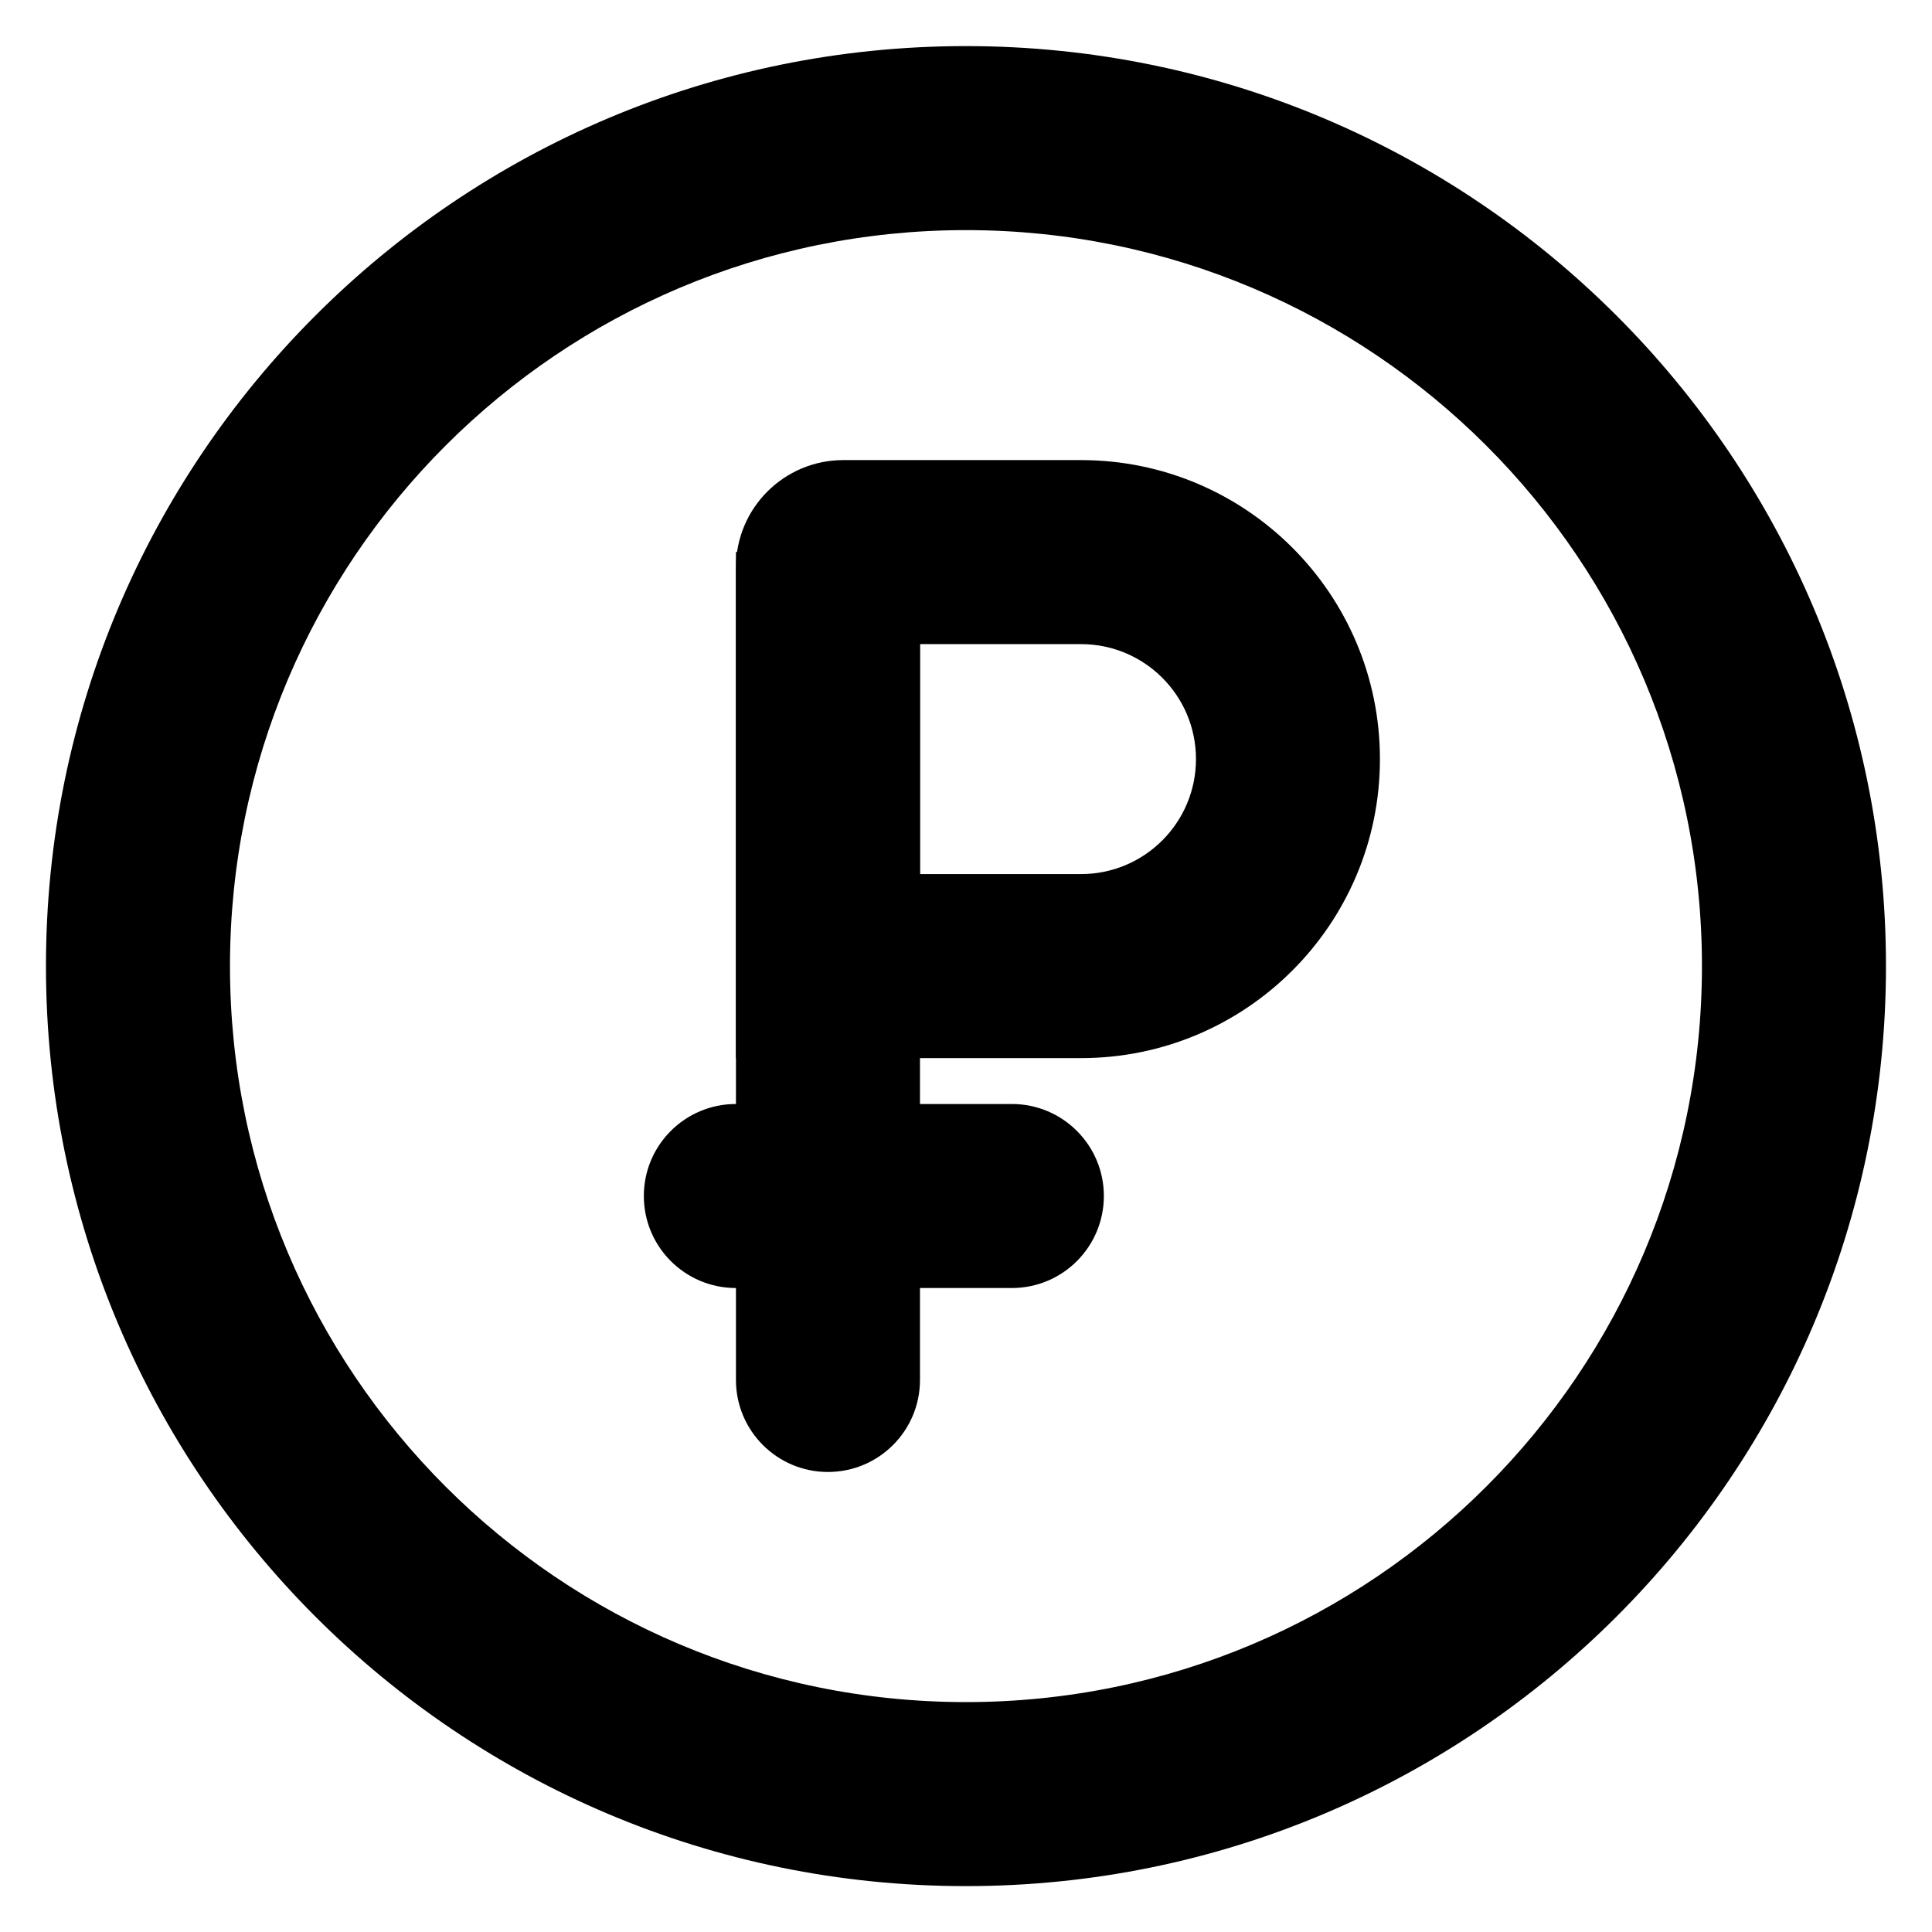<svg width="28" height="28" viewBox="0 0 28 28" xmlns="http://www.w3.org/2000/svg">
<path d="M10.666 8H13.333V20C13.333 20.736 12.736 21.333 11.999 21.333C11.263 21.333 10.666 20.736 10.666 20V8Z"/>
<path d="M14.665 16C15.401 16 15.998 16.597 15.998 17.333C15.998 18.07 15.401 18.667 14.665 18.667L10.665 18.667C9.928 18.667 9.331 18.07 9.331 17.333C9.331 16.597 9.928 16 10.665 16L14.665 16Z"/>
<path fill-rule="evenodd" clip-rule="evenodd" d="M13.333 9.335V12.668H15.666C16.587 12.668 17.333 11.922 17.333 11.001C17.333 10.081 16.587 9.335 15.666 9.335H13.333ZM12.222 6.668C11.363 6.668 10.666 7.364 10.666 8.224V15.335H15.666C18.059 15.335 19.999 13.395 19.999 11.001C19.999 8.608 18.059 6.668 15.666 6.668H12.222Z"/>
<path fill-rule="evenodd" clip-rule="evenodd" d="M13.999 24.668C19.89 24.668 24.666 19.892 24.666 14.001C24.666 8.11 19.89 3.335 13.999 3.335C8.108 3.335 3.333 8.11 3.333 14.001C3.333 19.892 8.108 24.668 13.999 24.668ZM13.999 27.335C21.363 27.335 27.333 21.365 27.333 14.001C27.333 6.638 21.363 0.668 13.999 0.668C6.636 0.668 0.666 6.638 0.666 14.001C0.666 21.365 6.636 27.335 13.999 27.335Z"/>
</svg>
